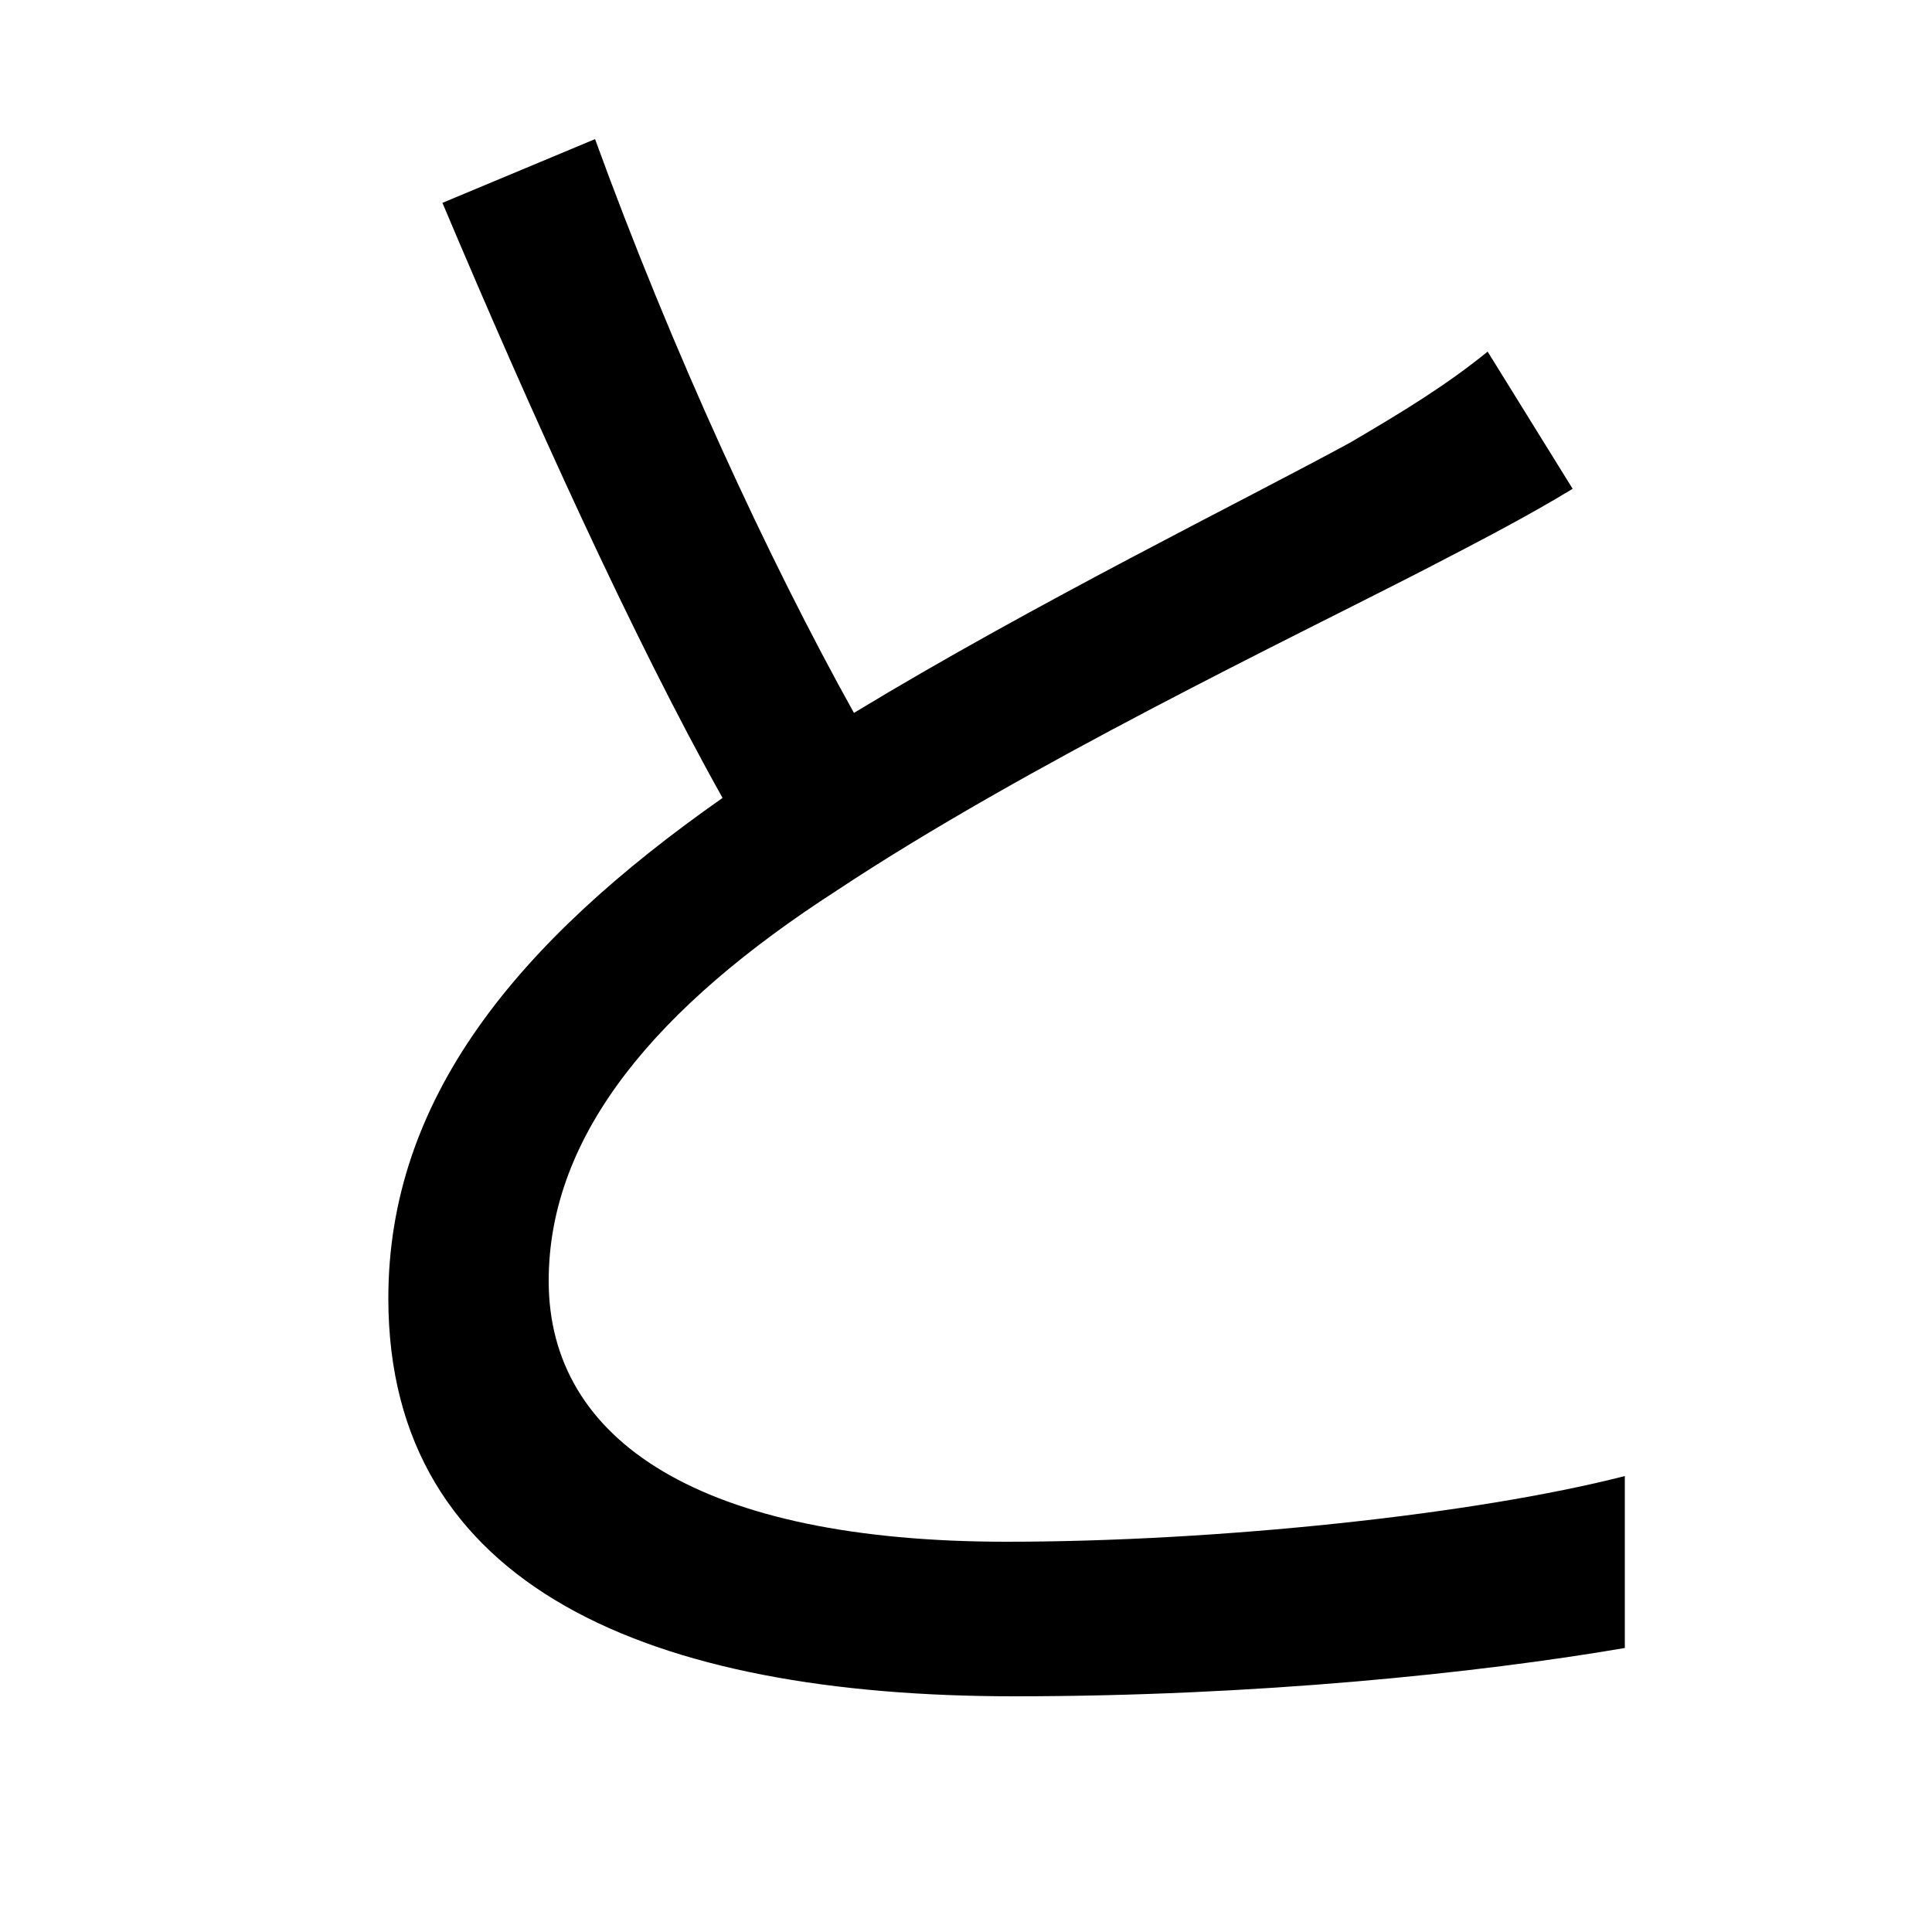<svg xmlns="http://www.w3.org/2000/svg"
    viewBox="0 0 1000 1000">
  <!--
© 2014-2021 Adobe (http://www.adobe.com/).
Noto is a trademark of Google Inc.
This Font Software is licensed under the SIL Open Font License, Version 1.1. This Font Software is distributed on an "AS IS" BASIS, WITHOUT WARRANTIES OR CONDITIONS OF ANY KIND, either express or implied. See the SIL Open Font License for the specific language, permissions and limitations governing your use of this Font Software.
http://scripts.sil.org/OFL
  -->
<path d="M308 72L229 105C275 214 328 331 374 413 267 488 201 569 201 672 201 822 337 878 525 878 650 878 765 866 841 853L841 764C763 784 630 798 521 798 363 798 284 746 284 663 284 587 340 521 433 461 531 396 669 330 737 295 766 280 791 267 814 253L770 182C749 199 728 212 699 229 644 259 536 312 442 369 398 290 348 182 308 72Z"/>
</svg>